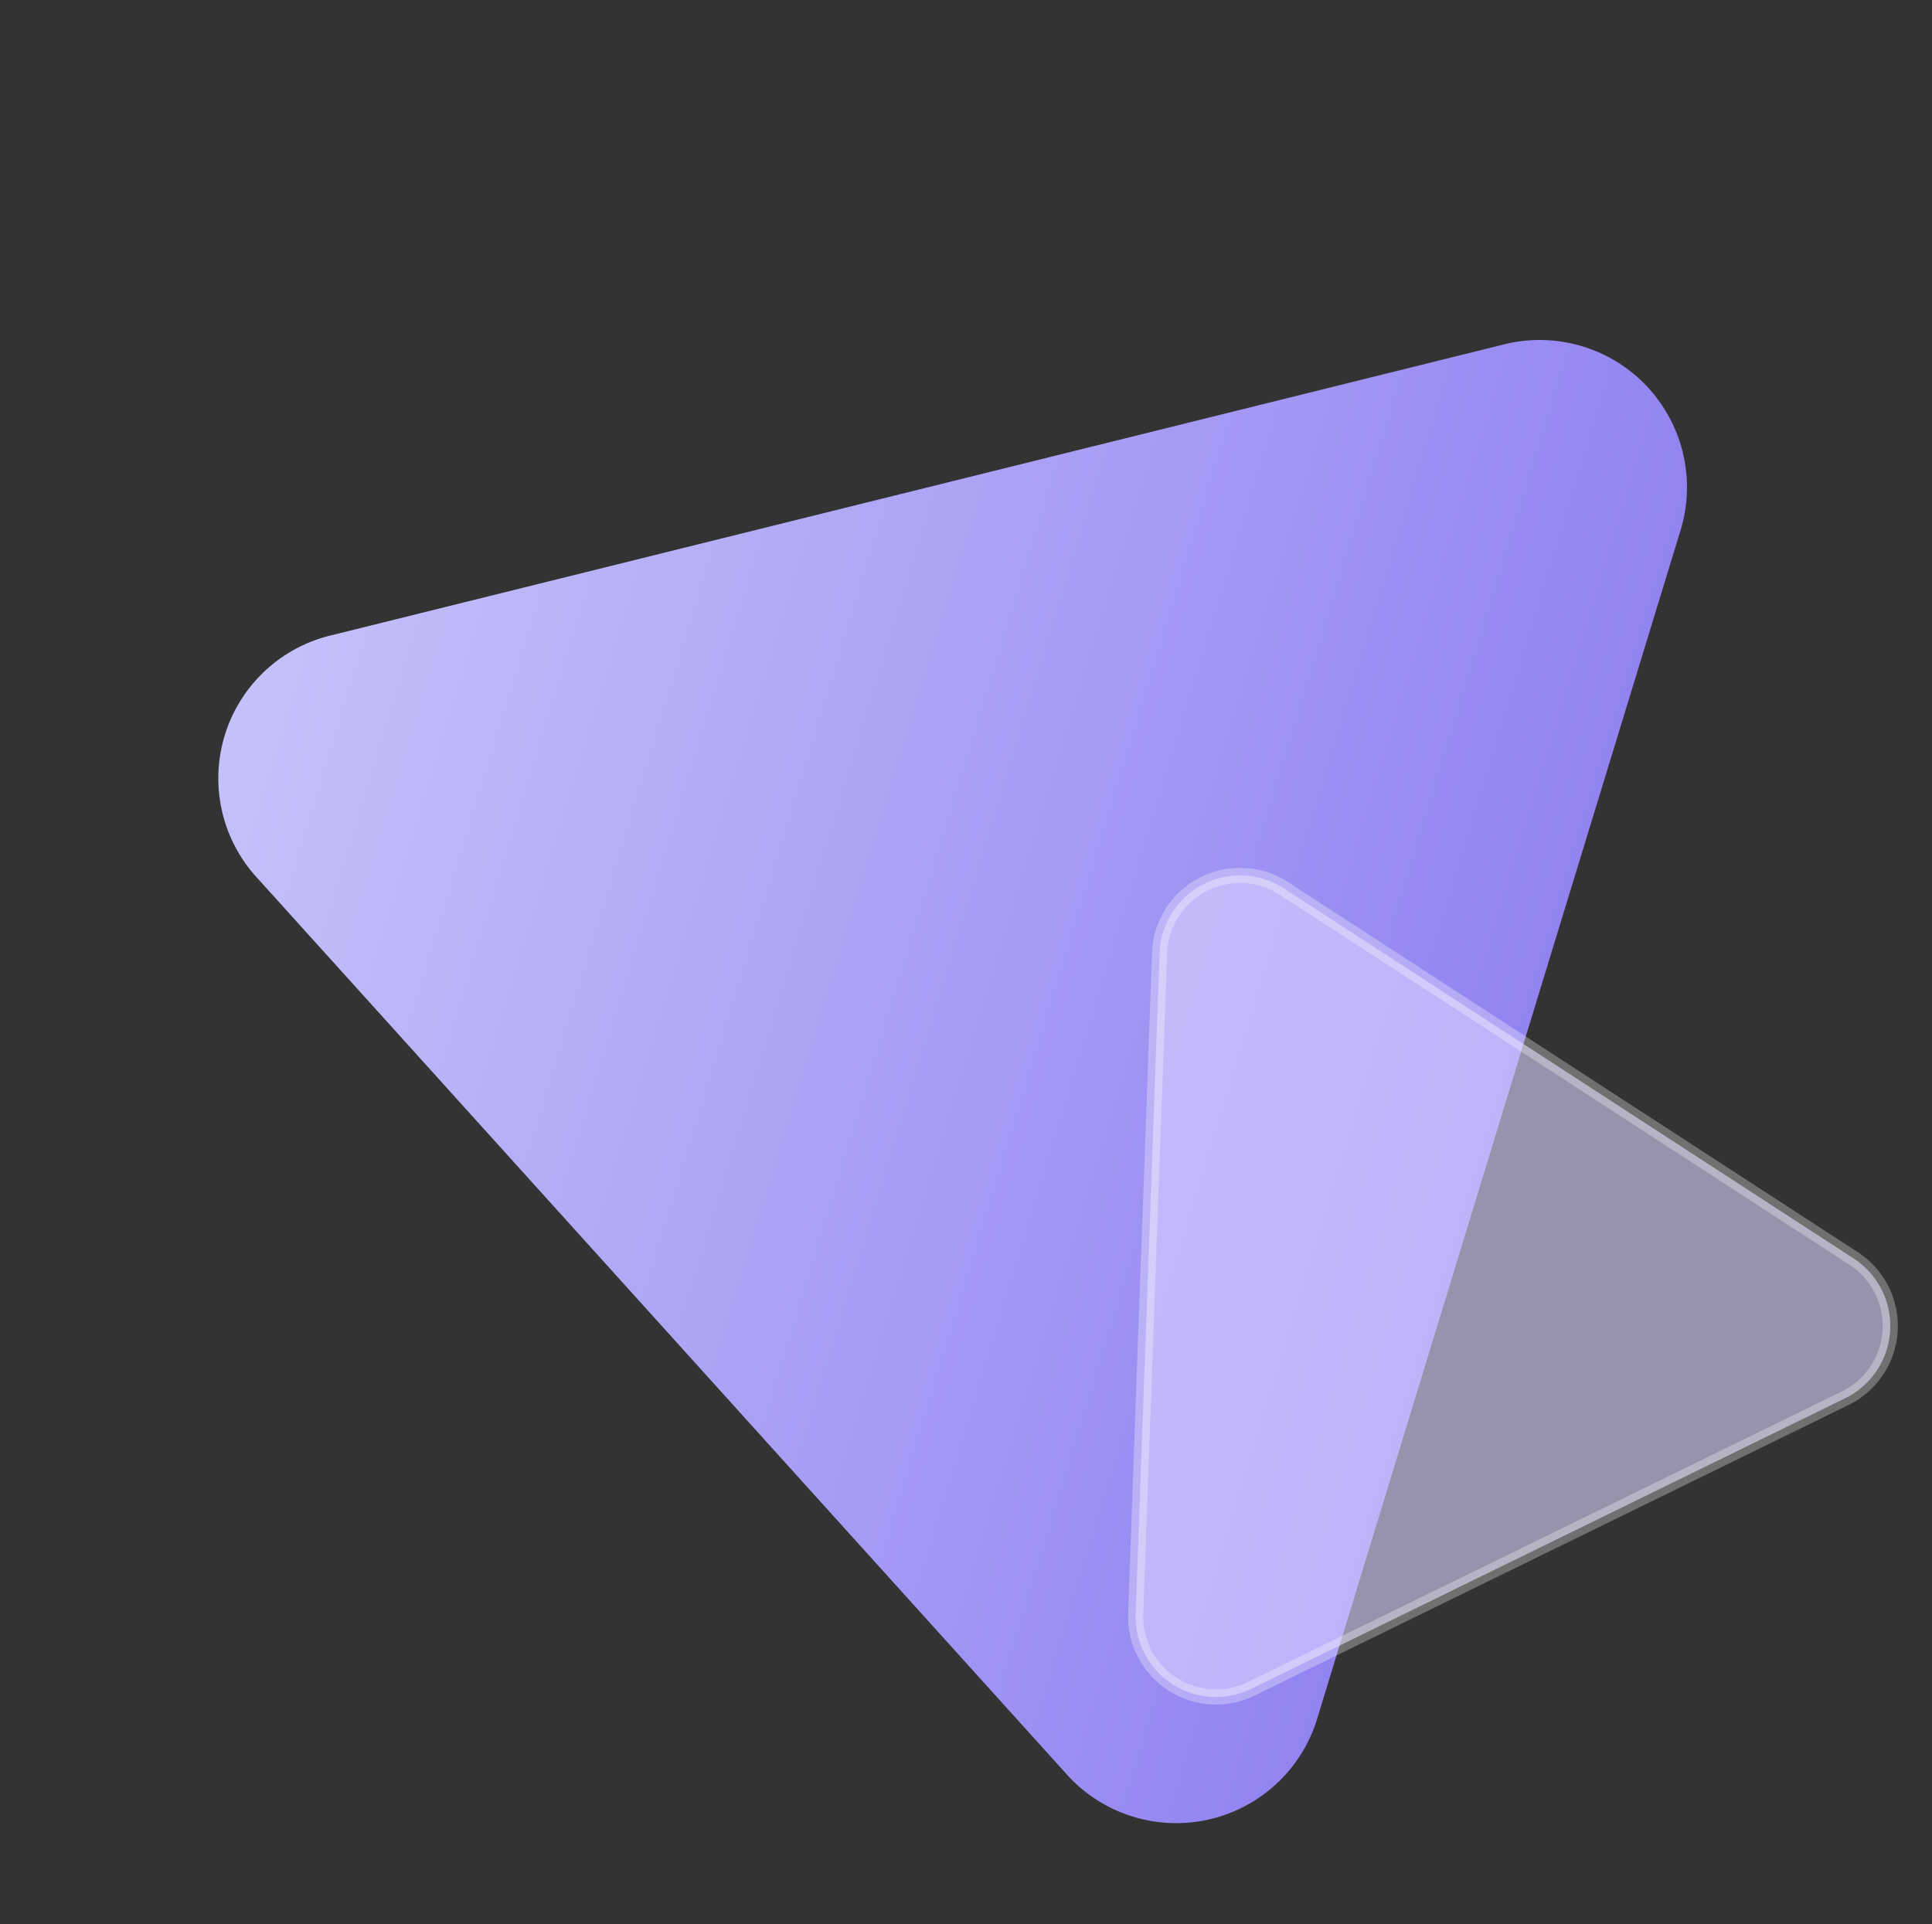 <svg xmlns="http://www.w3.org/2000/svg" xmlns:xlink="http://www.w3.org/1999/xlink" width="383.023" height="381.512" viewBox="0 0 383.023 381.512">
  <rect x="0" y="0" width="383.023" height="381.512" fill="#333333" stroke="none"/>
  <defs>
    <linearGradient id="linear-gradient" x1="0.5" x2="0.5" y2="1" gradientUnits="objectBoundingBox">
      <stop offset="0" stop-color="#c6c1f9"/>
      <stop offset="1" stop-color="#9283f1"/>
    </linearGradient>
  </defs>
  <g id="Group_1051" data-name="Group 1051" transform="translate(-709.193 -596.933)">
    <g id="noun-triangle-1384033" transform="translate(569.982 941.248) rotate(-73)">
      <path id="Path_1567" data-name="Path 1567" d="M218.618,131.769,95.063,338.048a29.211,29.211,0,0,0,24.949,43.769H367.184a29.211,29.211,0,0,0,24.949-43.769L268.515,131.769a29.156,29.156,0,0,0-49.9,0Z" transform="translate(0 0)" fill="url(#linear-gradient)"/>
    </g>
    <g id="noun-triangle-1384033-2" data-name="noun-triangle-1384033" transform="matrix(-0.839, -0.545, 0.545, -0.839, 1023.771, 1124.64)">
      <path id="Path_1567-2" data-name="Path 1567" d="M160.787,125.385,93.293,238.069a15.957,15.957,0,0,0,13.629,23.91H241.944a15.957,15.957,0,0,0,13.629-23.91L188.044,125.385a15.927,15.927,0,0,0-27.257,0Z" transform="translate(0)" fill="rgba(218,212,255,0.6)" stroke="rgba(255,255,255,0.3)" stroke-width="3"/>
    </g>
  </g>
</svg>
